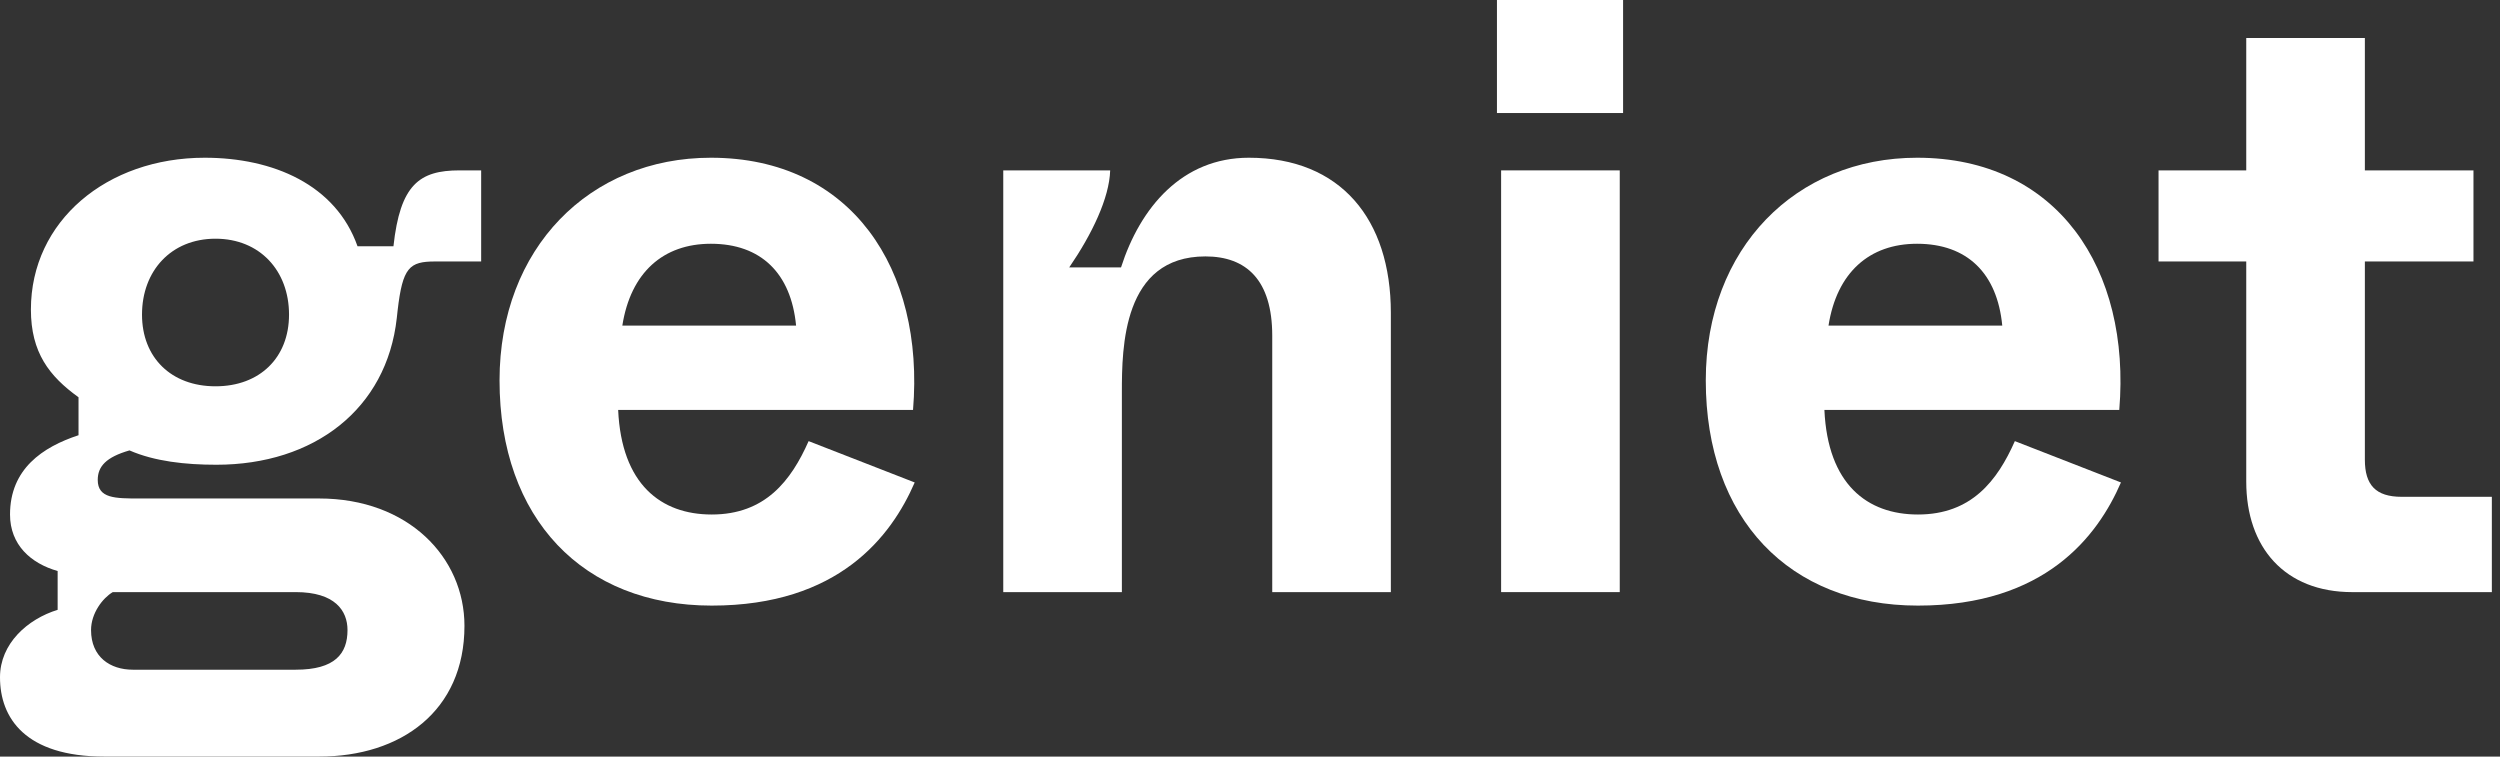 <svg width="304" height="92" viewBox="0 0 304 92" fill="none" xmlns="http://www.w3.org/2000/svg">
<rect x="0" y="0" width="304" height="92" fill="#333333" stroke="none"/>
<path d="M0 82.359C0 78.257 3.352 75.282 7.009 74.154V69.436C3.758 68.513 1.219 66.257 1.219 62.564C1.219 57.026 5.181 54.359 9.548 52.923V48.308C5.993 45.744 3.758 42.872 3.758 37.641C3.758 26.872 13.002 19.18 24.887 19.18C33.216 19.18 40.834 22.462 43.476 29.949H47.843C48.656 22.462 50.992 20.718 55.868 20.718H58.509V31.795H52.922C49.773 31.795 48.961 32.513 48.351 37.744L48.25 38.667C47.031 49.744 38.194 56.513 26.309 56.513C22.55 56.513 18.792 56.103 15.745 54.769C12.9 55.59 11.885 56.718 11.885 58.359C11.885 60.615 14.018 60.615 16.964 60.615H38.803C49.672 60.615 56.478 67.795 56.478 76.103C56.478 86.462 48.758 92 38.803 92H12.697C3.047 92 0 87.282 0 82.359ZM35.959 81.436C40.733 81.436 42.257 79.487 42.257 76.615C42.257 74.257 40.733 72 35.959 72H13.713C12.494 72.718 11.072 74.564 11.072 76.615C11.072 79.897 13.408 81.436 16.151 81.436H35.959ZM35.146 38.257C35.146 32.923 31.591 29.026 26.207 29.026C20.824 29.026 17.268 32.923 17.268 38.257C17.268 43.487 20.824 46.974 26.207 46.974C31.591 46.974 35.146 43.487 35.146 38.257Z" fill="white"/>
<path d="M60.744 46.257C60.744 30.154 71.714 19.18 86.443 19.18C103.508 19.18 112.447 32.718 111.025 49.846H75.168C75.574 58.872 80.349 62.564 86.545 62.564C93.046 62.564 96.195 58.462 98.328 53.641L111.228 58.667C108.384 65.231 101.985 73.641 86.545 73.641C70.902 73.641 60.744 63.077 60.744 46.257ZM96.804 39.59C96.195 33.231 92.538 29.641 86.443 29.641C80.653 29.641 76.692 33.128 75.676 39.59H96.804Z" fill="white"/>
<path d="M121.996 20.718H134.998C134.896 24.103 132.763 28.513 130.02 32.513H136.318C138.654 25.231 143.733 19.18 151.86 19.18C163.033 19.18 169.128 26.667 169.128 38.051V72H154.704V40.821C154.704 34.051 151.555 31.18 146.578 31.18C136.521 31.18 136.42 42.257 136.42 47.692V72H121.996V20.718Z" fill="white"/>
<path d="M182.029 0H197.367V13.744H182.029V0ZM182.536 20.718H196.961V72H182.536V20.718Z" fill="white"/>
<path d="M207.423 46.257C207.423 30.154 218.394 19.18 233.122 19.18C250.188 19.18 259.127 32.718 257.704 49.846H221.847C222.254 58.872 227.028 62.564 233.224 62.564C239.725 62.564 242.874 58.462 245.007 53.641L257.908 58.667C255.063 65.231 248.664 73.641 233.224 73.641C217.581 73.641 207.423 63.077 207.423 46.257ZM243.475 39.59C242.866 33.231 239.209 29.641 233.114 29.641C227.324 29.641 223.362 33.128 222.347 39.59H243.475Z" fill="white"/>
<path d="M273.144 58.566V31.797H262.479V20.72H273.144V4.617H287.568V20.72H300.774V31.797H287.568V55.899C287.568 58.976 288.889 60.412 292.038 60.412H303.008V72.002H286.045C277.817 72.002 273.144 66.566 273.144 58.566Z" fill="white"/>
</svg>
